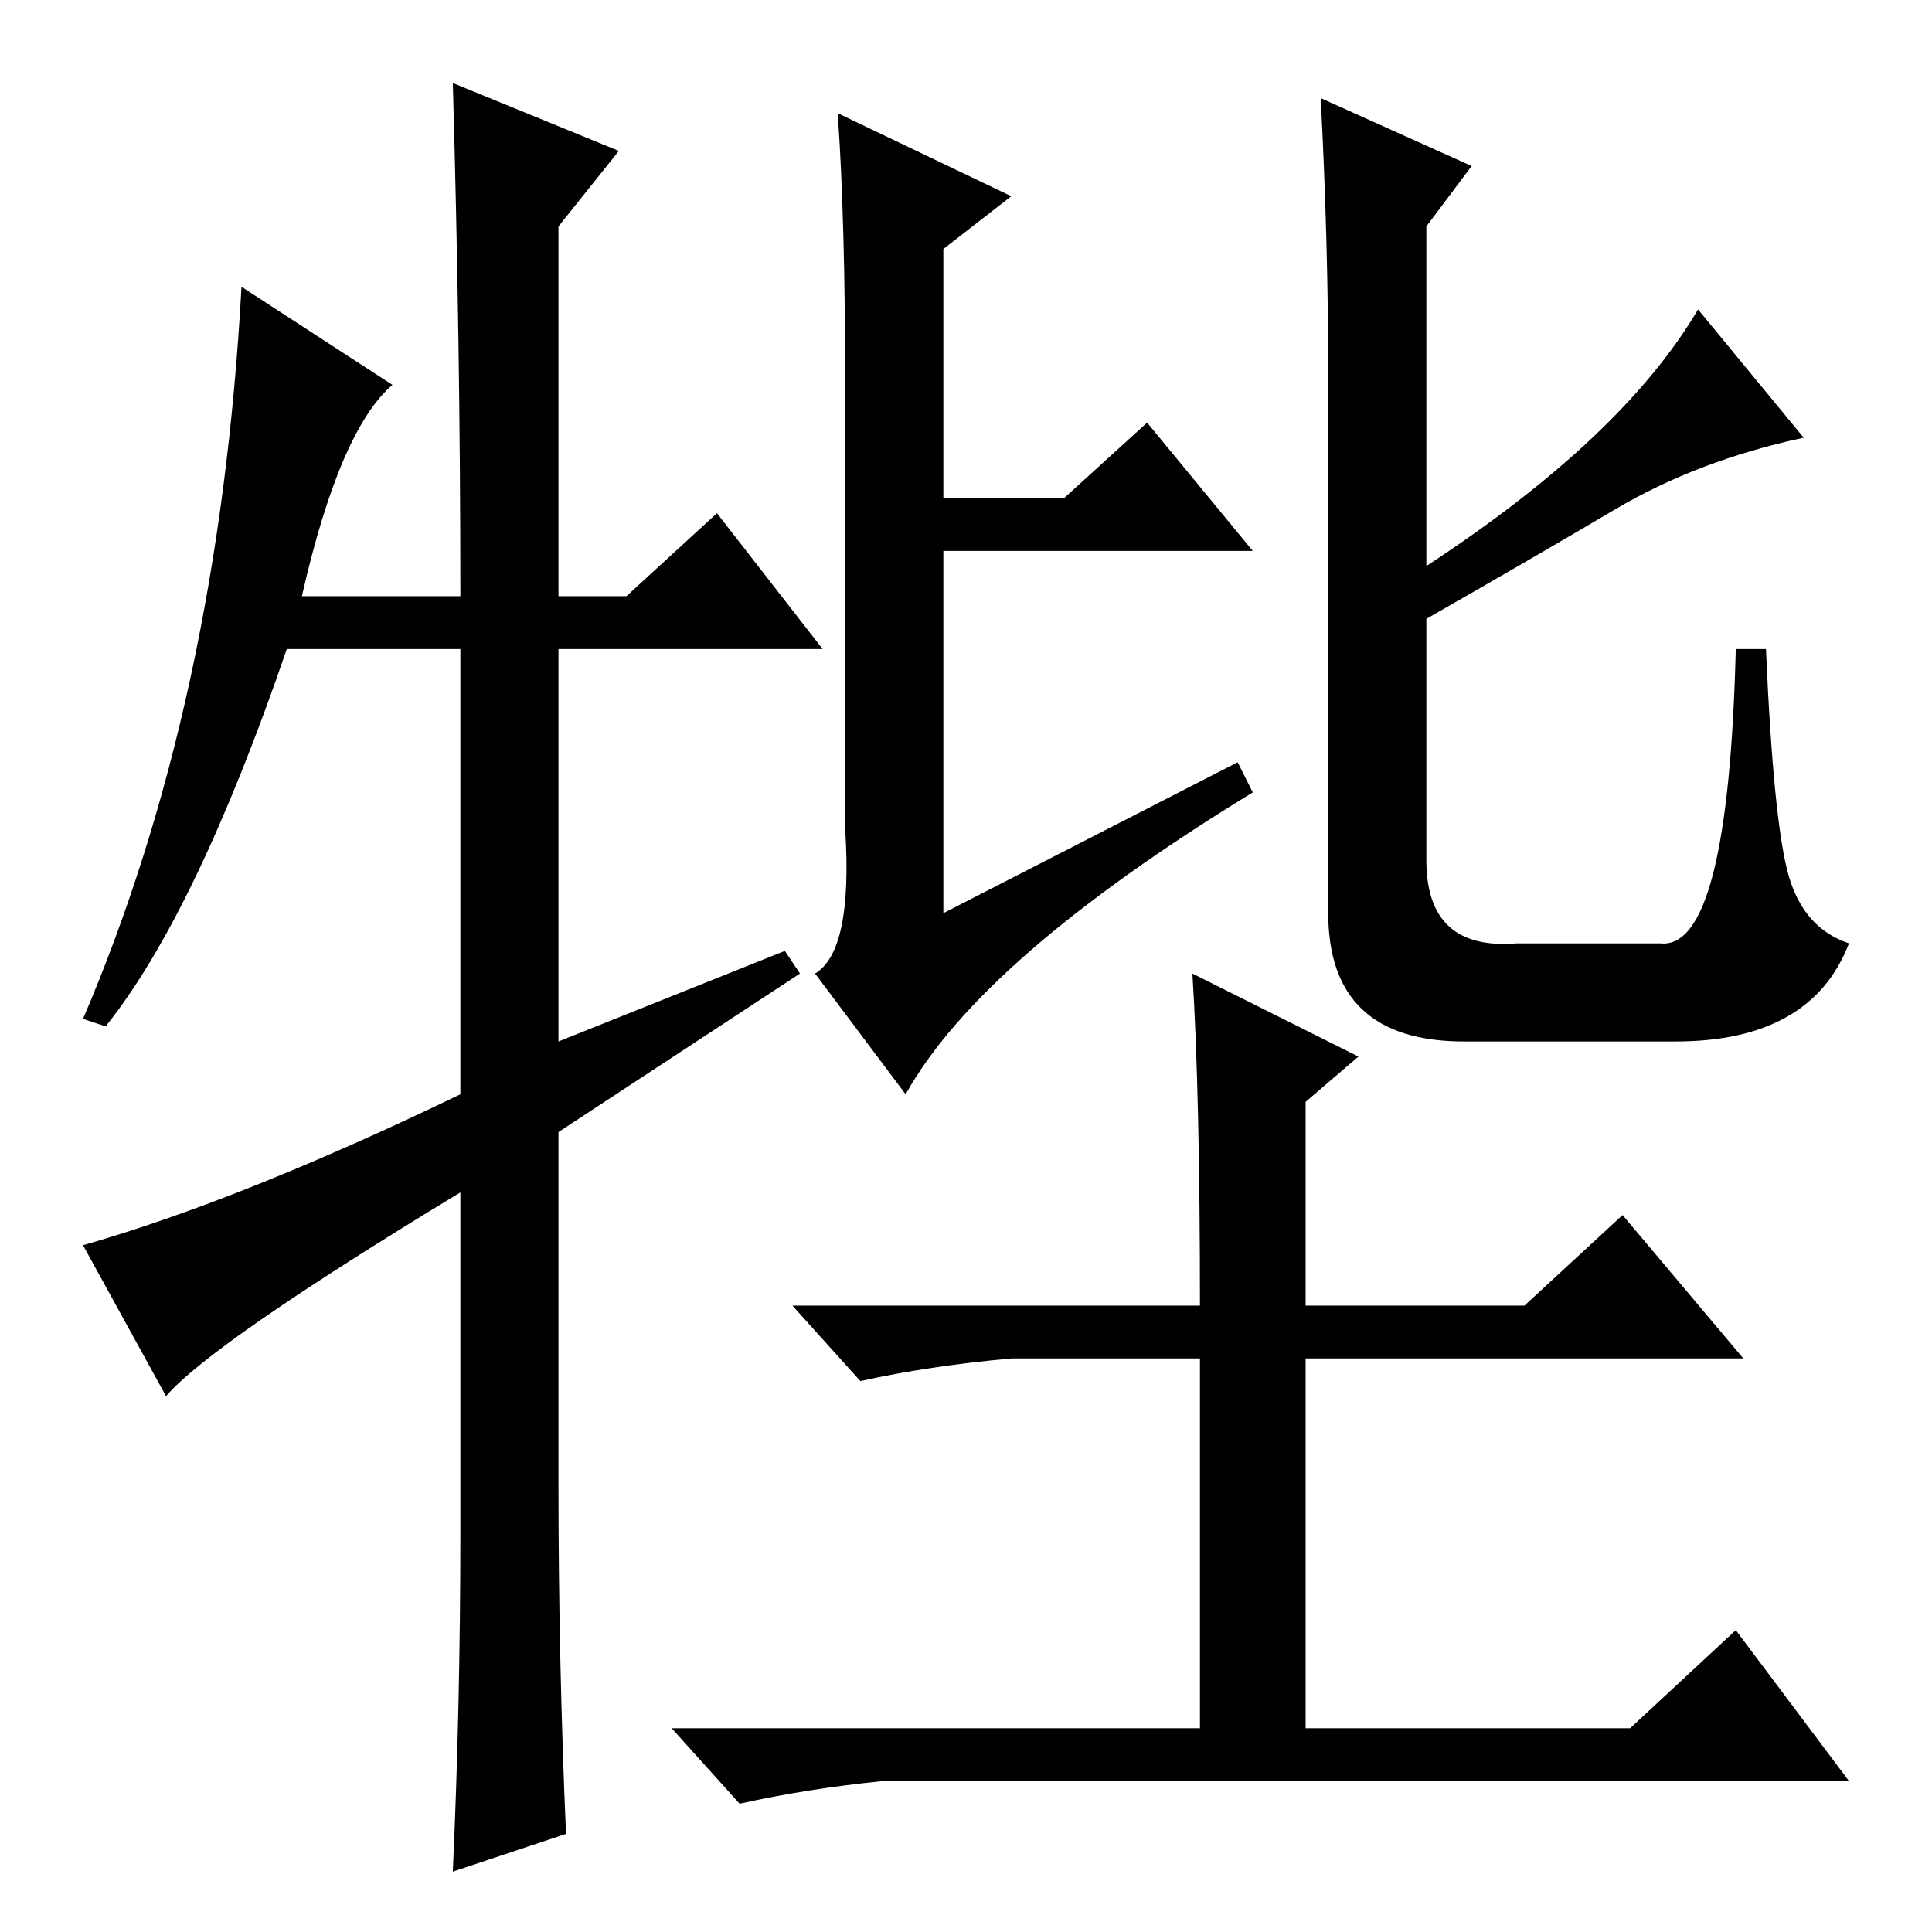 <?xml version="1.0" standalone="no"?>
<!DOCTYPE svg PUBLIC "-//W3C//DTD SVG 1.1//EN" "http://www.w3.org/Graphics/SVG/1.1/DTD/svg11.dtd" >
<svg xmlns="http://www.w3.org/2000/svg" xmlns:xlink="http://www.w3.org/1999/xlink" version="1.1" viewBox="0 -36 256 256">
  <g transform="matrix(1 0 0 -1 0 220)">
   <path fill="currentColor"
d="M111 241l23 -11l-9 -7v-33h16l11 10l14 -17h-41v-48l39 20l2 -4q-36 -22 -46 -40l-12 16q5 3 4 19v58q0 23 -1 37zM175 243l20 -9l-6 -8v-45q26 17 36 34l14 -17q-14 -3 -25 -9.5t-25 -14.5v-32q0 -12 12 -11h19q9 -1 10 39h4q1 -23 3 -30t8 -9q-5 -13 -23 -13h-28
q-18 0 -18 17v71q0 18 -1 37zM158 127l22 -11l-7 -6v-27h29l13 12l16 -19h-58v-49h43l14 13l15 -20h-128q-10 -1 -19 -3l-9 10h70v49h-25q-11 -1 -20 -3l-9 10h54q0 28 -1 44zM95 188l14 -18h-35v-52l30 12l2 -3l-32 -21v-47q0 -23 1 -46l-15 -5q1 22 1 45v45
q-33 -20 -39 -27l-11 20q21 6 50 20v59h-23q-12 -35 -24 -50l-3 1q18 42 21 97l20 -13q-7 -6 -12 -28h21q0 33 -1 68l22 -9l-8 -10v-49h9z" />
  </g>

</svg>
